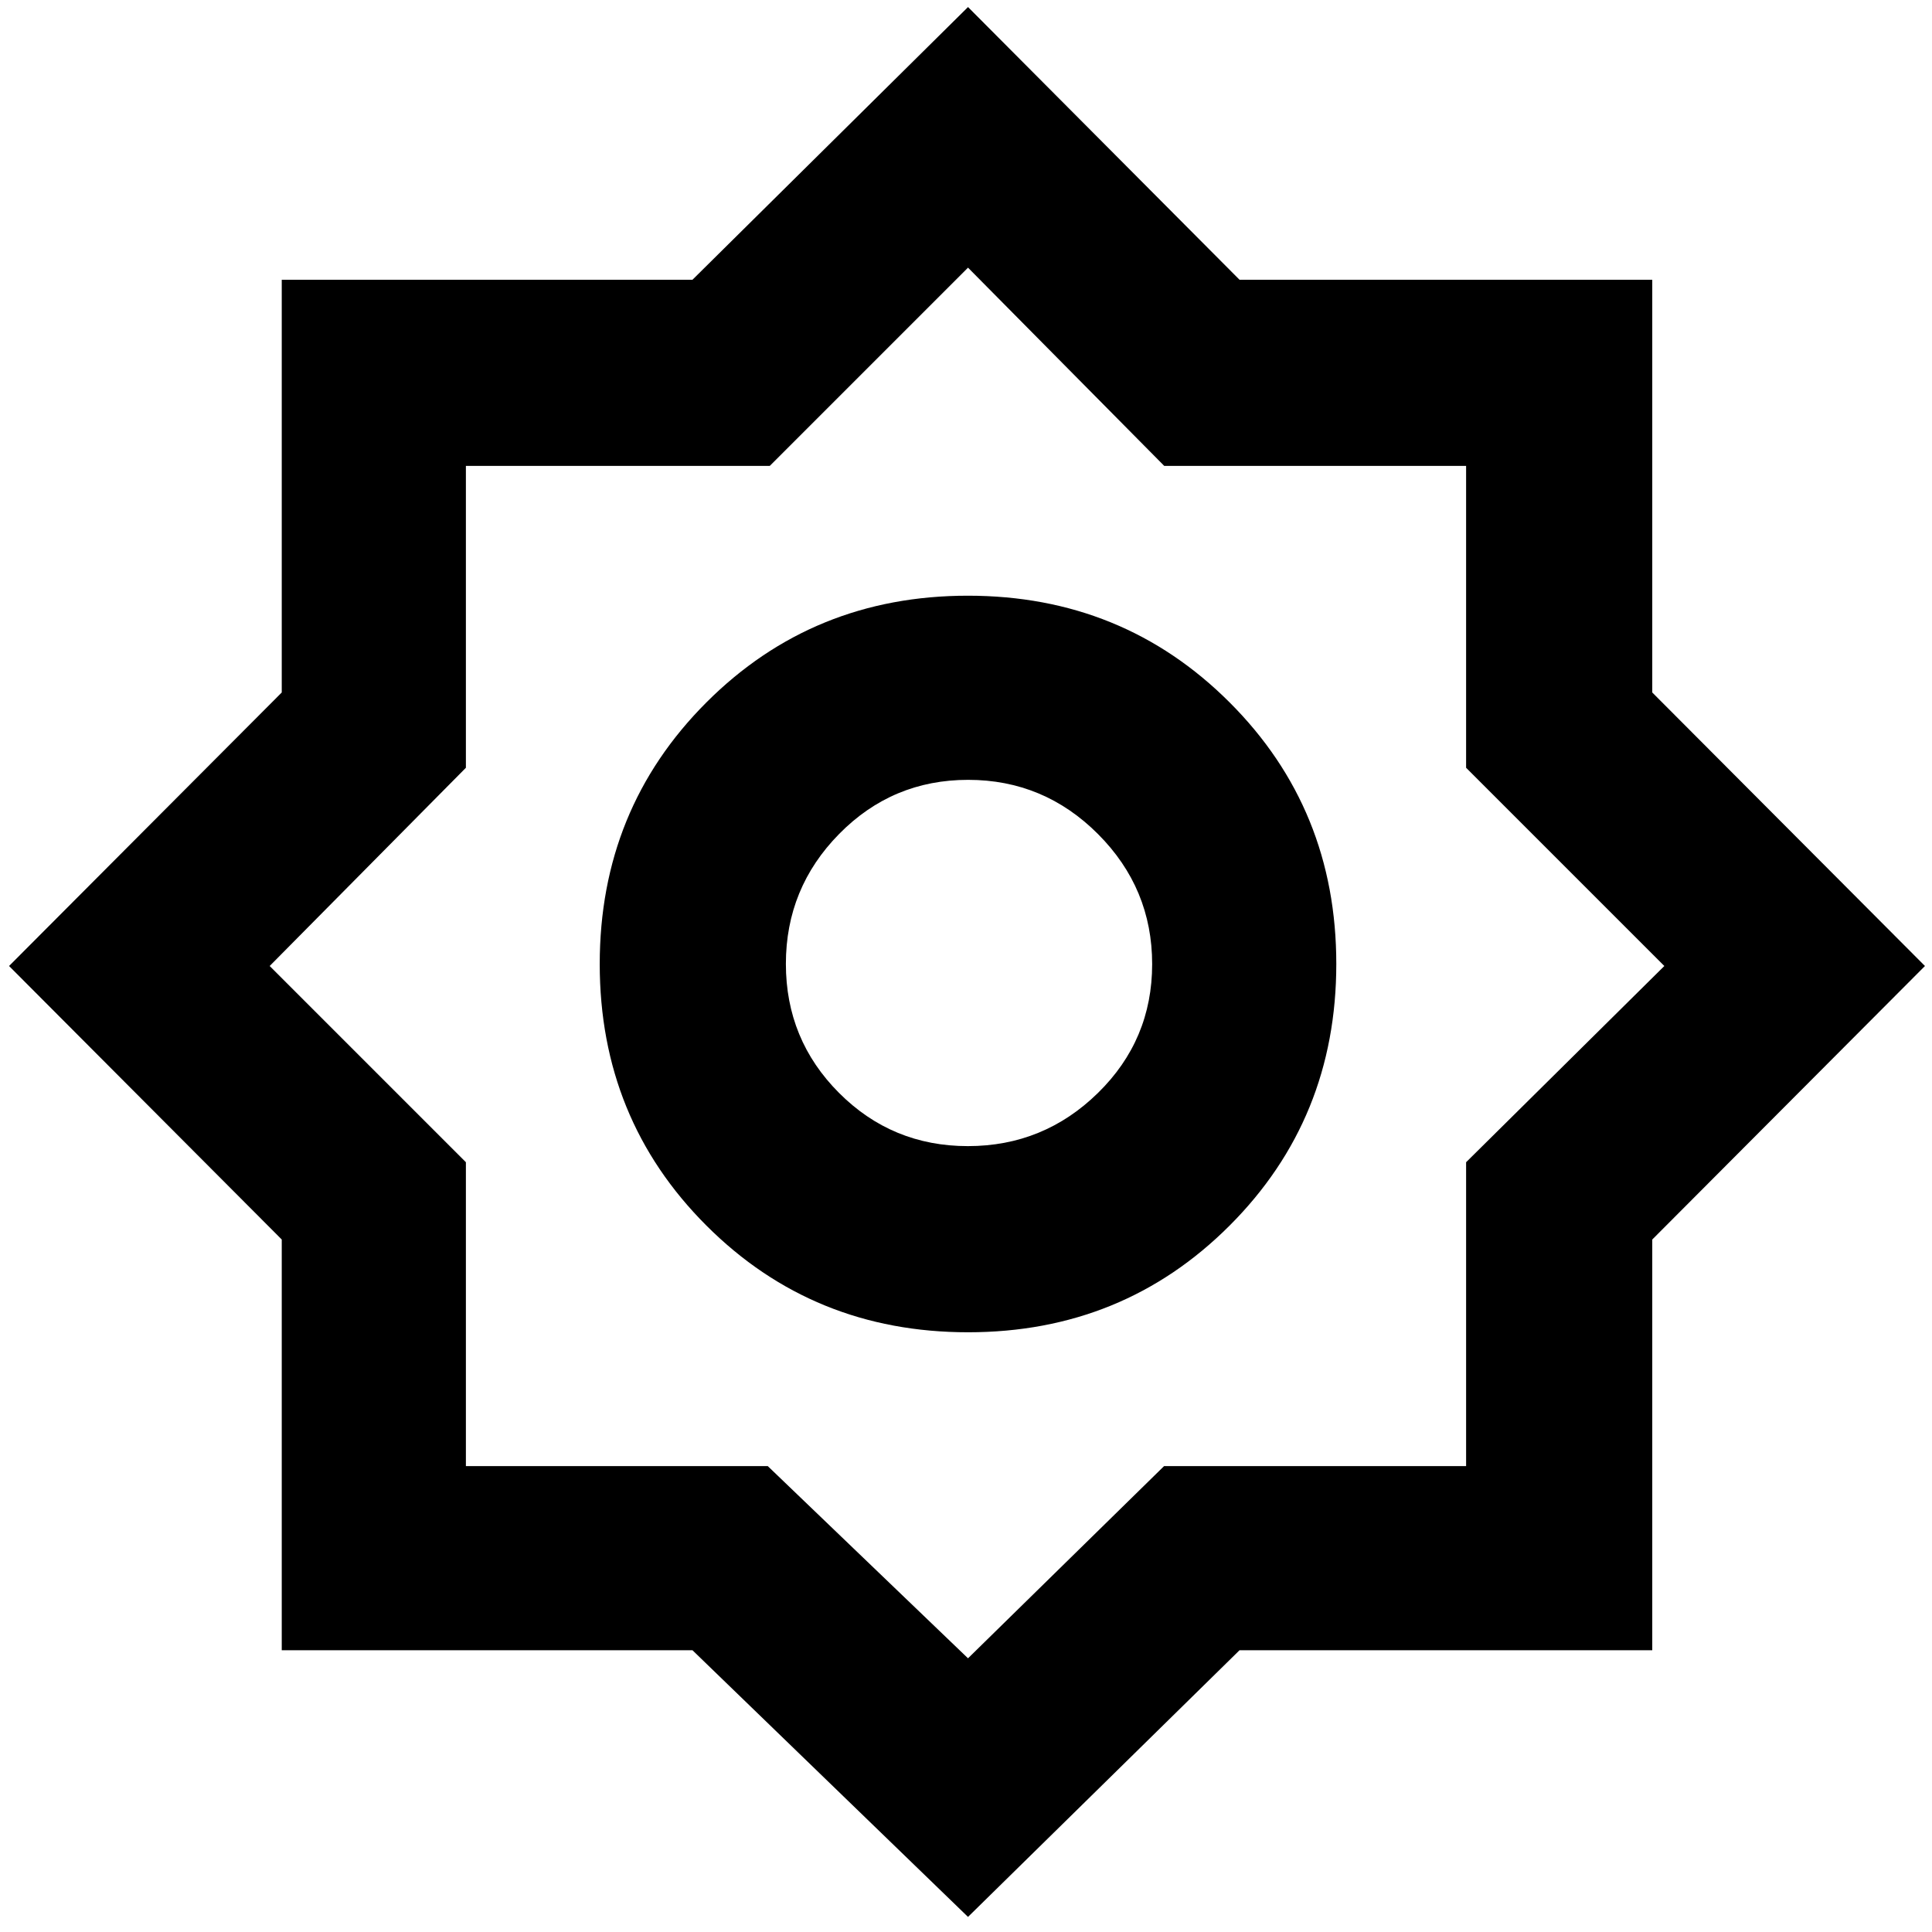 <svg xmlns="http://www.w3.org/2000/svg" height="48" viewBox="0 -960 960 960" width="48"><path d="M481-7.5 344.09-140H140v-204.09L4.5-480 140-615.91V-821h204.09L481-956.5 615.91-821H821v205.09L956.5-480 821-344.09V-140H615.91L481-7.5Zm.03-290.5Q558-298 611-351.03t53-130Q664-558 610.97-611t-130-53Q404-664 351-610.97t-53 130Q298-404 351.03-351t130 53Zm-.09-92.5q-37.65 0-64.04-26.45-26.4-26.46-26.4-64.11t26.45-64.54q26.46-26.9 64.11-26.9t64.54 26.95q26.9 26.96 26.9 64.61t-26.95 64.04q-26.96 26.4-64.61 26.4ZM481-136l97.42-95.5H728.5v-151L827-480l-98.5-98.5v-150h-150L481-827l-98.5 98.5h-151v150L134-480l97.5 97.5v151h150L481-136Zm0-345Z"/></svg>